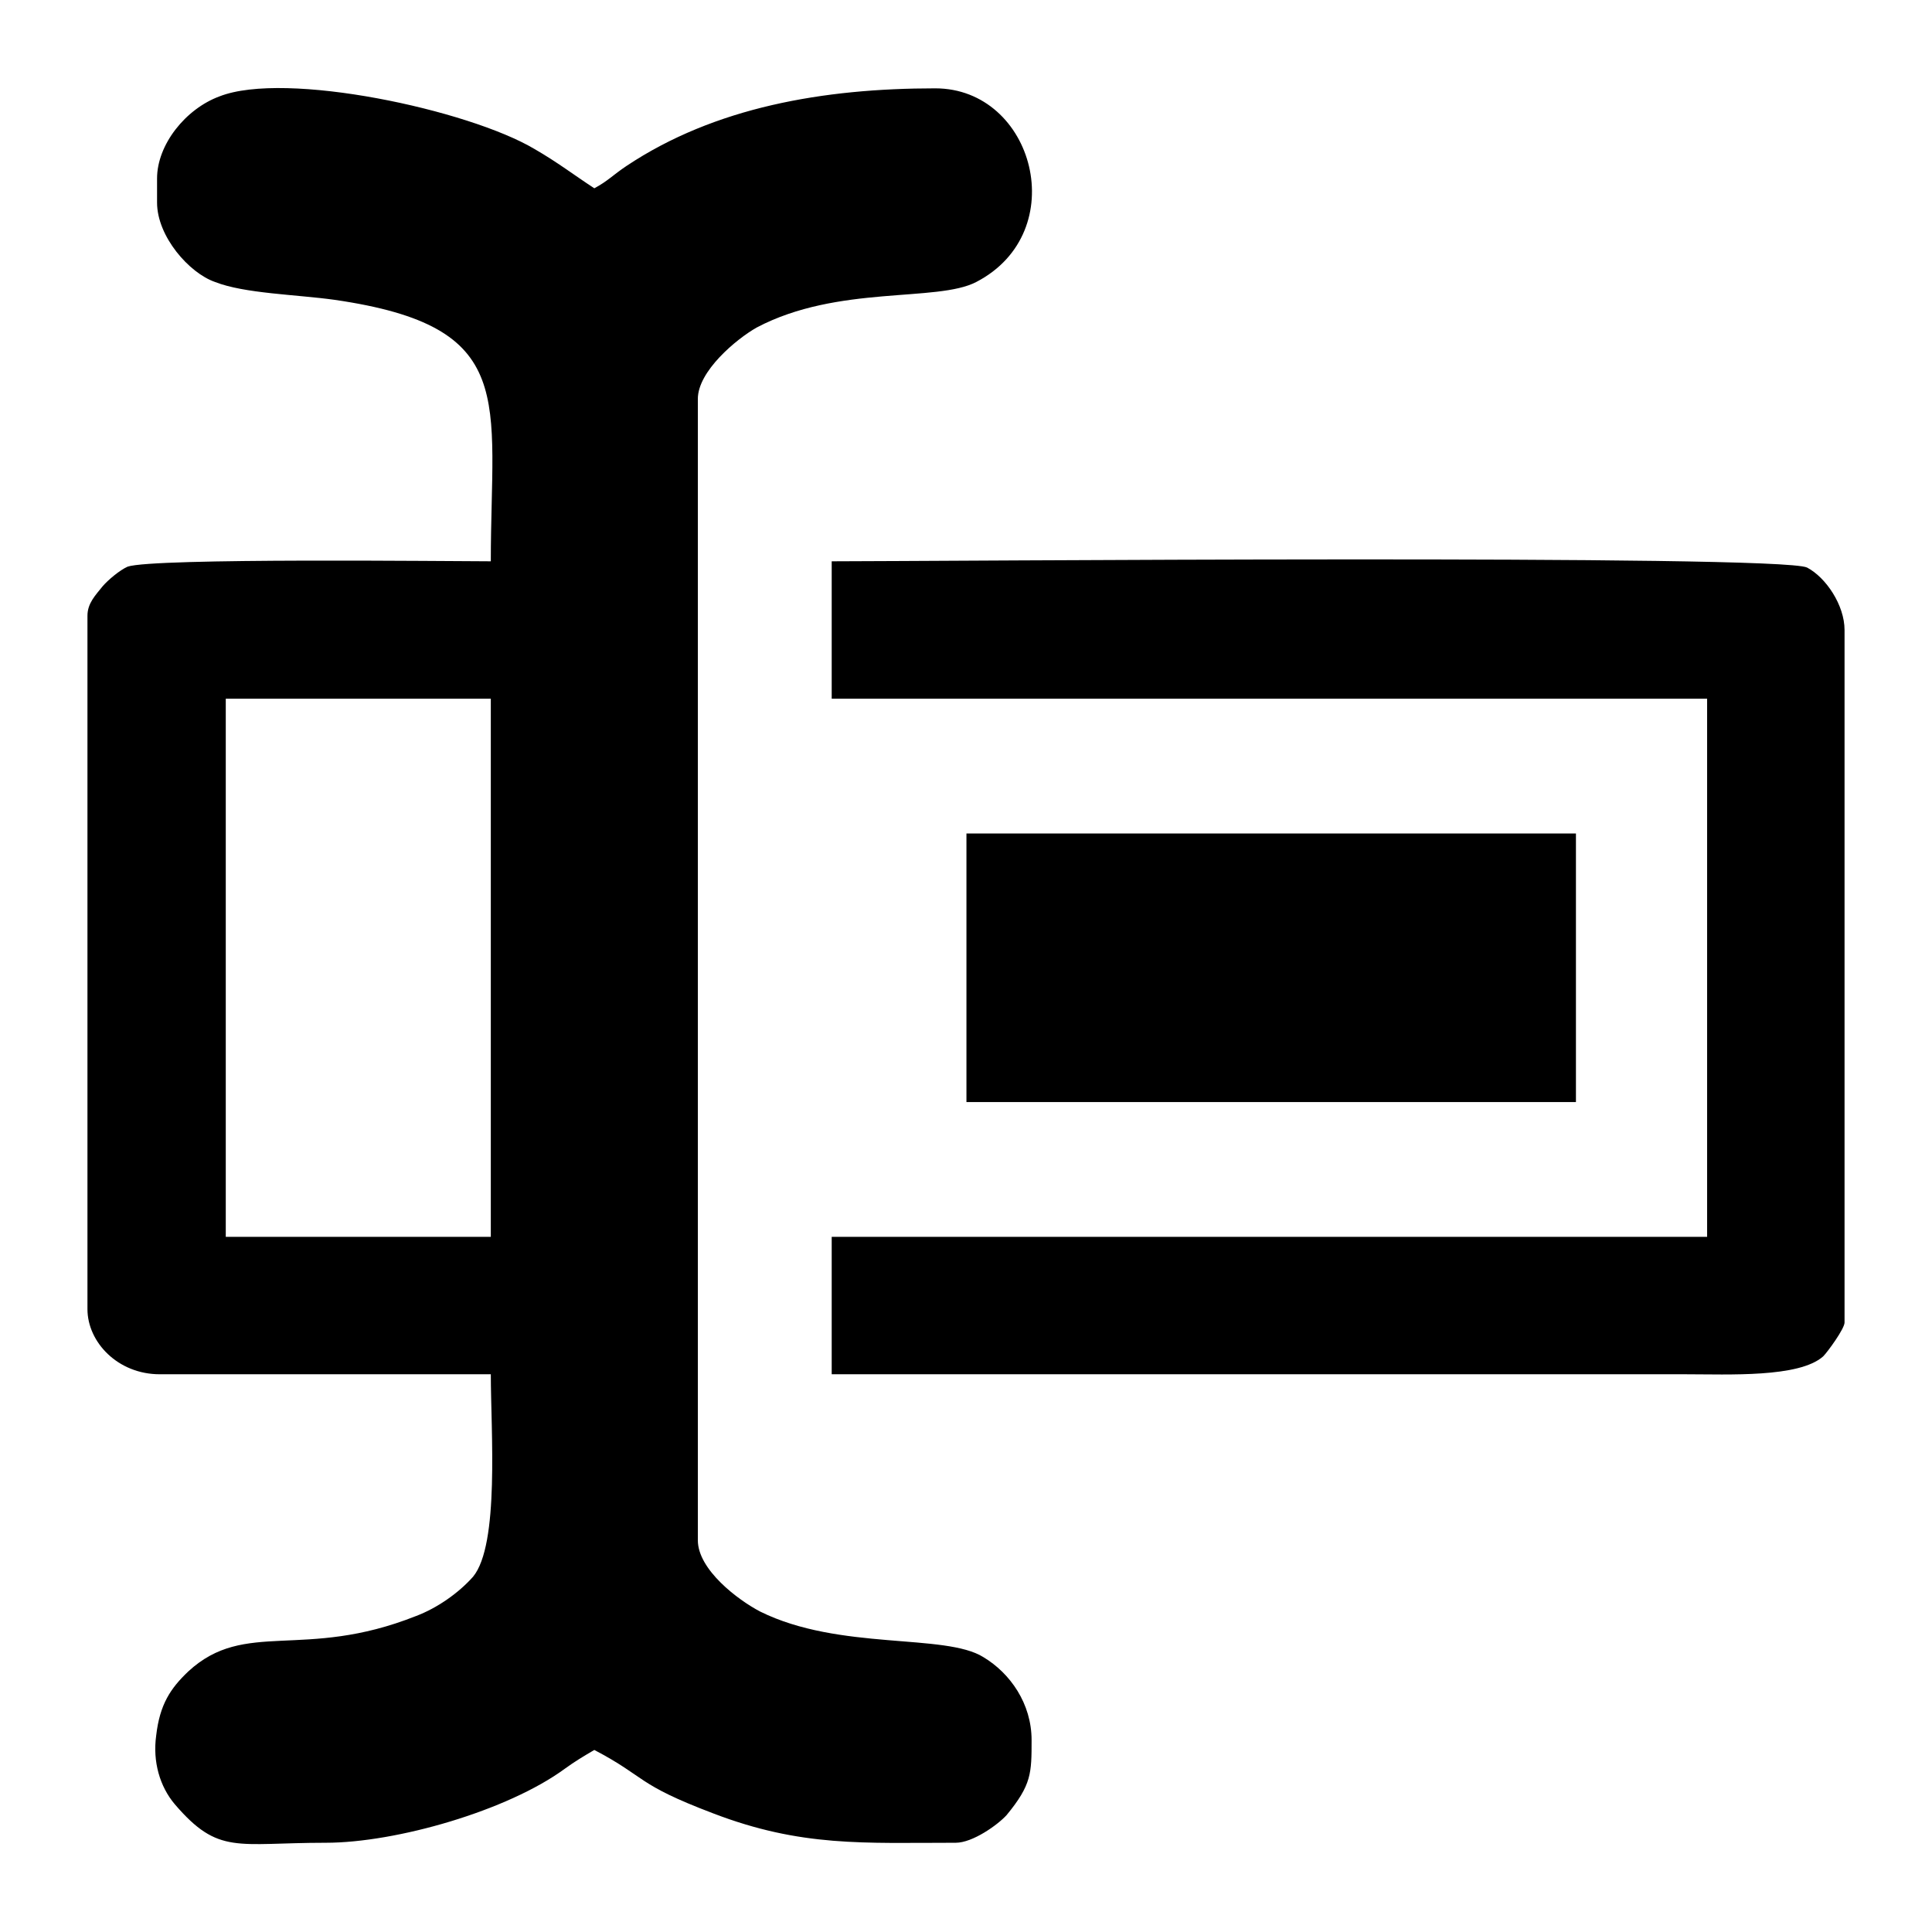 <?xml version="1.0" encoding="UTF-8"?>
<!DOCTYPE svg PUBLIC "-//W3C//DTD SVG 1.1//EN" "http://www.w3.org/Graphics/SVG/1.1/DTD/svg11.dtd">
<!-- Creator: CorelDRAW X7 -->
<svg xmlns="http://www.w3.org/2000/svg" xml:space="preserve" width="2.165in" height="2.165in" version="1.1" style="shape-rendering:geometricPrecision; text-rendering:geometricPrecision; image-rendering:optimizeQuality; fill-rule:evenodd; clip-rule:evenodd"
viewBox="0 0 2165 2165"
 xmlns:xlink="http://www.w3.org/1999/xlink">
 <defs>
  <style type="text/css">
   <![CDATA[
    .fil0 {fill:black}
   ]]>
  </style>
 </defs>
 <g id="Layer_x0020_1">
  <path class="fil0" d="M253 783l297 0 0 603 -297 0 0 -603zm-77 -583l0 27c0,38 36,79 65,89 33,13 91,14 134,20 207,30 175,111 175,293 -45,0 -378,-4 -407,6 -9,4 -22,15 -28,22 -8,10 -17,19 -17,33l0 777c0,37 34,73 81,73l371 0c0,63 10,191 -20,227 -16,18 -40,35 -64,44 -126,50 -191,3 -255,62 -20,19 -32,37 -36,72 -4,29 4,57 21,77 49,57 69,43 169,43 79,0 204,-36 268,-83 11,-8 21,-14 33,-21 59,31 46,38 133,71 99,38 169,33 272,33 19,0 47,-20 57,-31 28,-34 28,-47 28,-84 0,-41 -24,-75 -54,-93 -43,-27 -161,-7 -250,-51 -25,-13 -70,-47 -70,-80l0 -1279c0,-31 43,-67 66,-80 91,-48 202,-28 246,-51 108,-56 65,-217 -46,-217 -125,0 -247,21 -346,87 -15,10 -21,17 -36,25 -23,-15 -41,-29 -67,-44 -74,-44 -279,-88 -353,-59 -38,14 -70,54 -70,92zm756 583l981 0 0 603 -981 0 0 154 957 0c48,0 127,4 154,-20 5,-5 24,-31 24,-38l0 -776c0,-28 -21,-59 -42,-70 -31,-15 -986,-7 -1093,-7l0 154zm151 452l683 0 0 -301 -683 0 0 301z"/>
 </g>
</svg>
